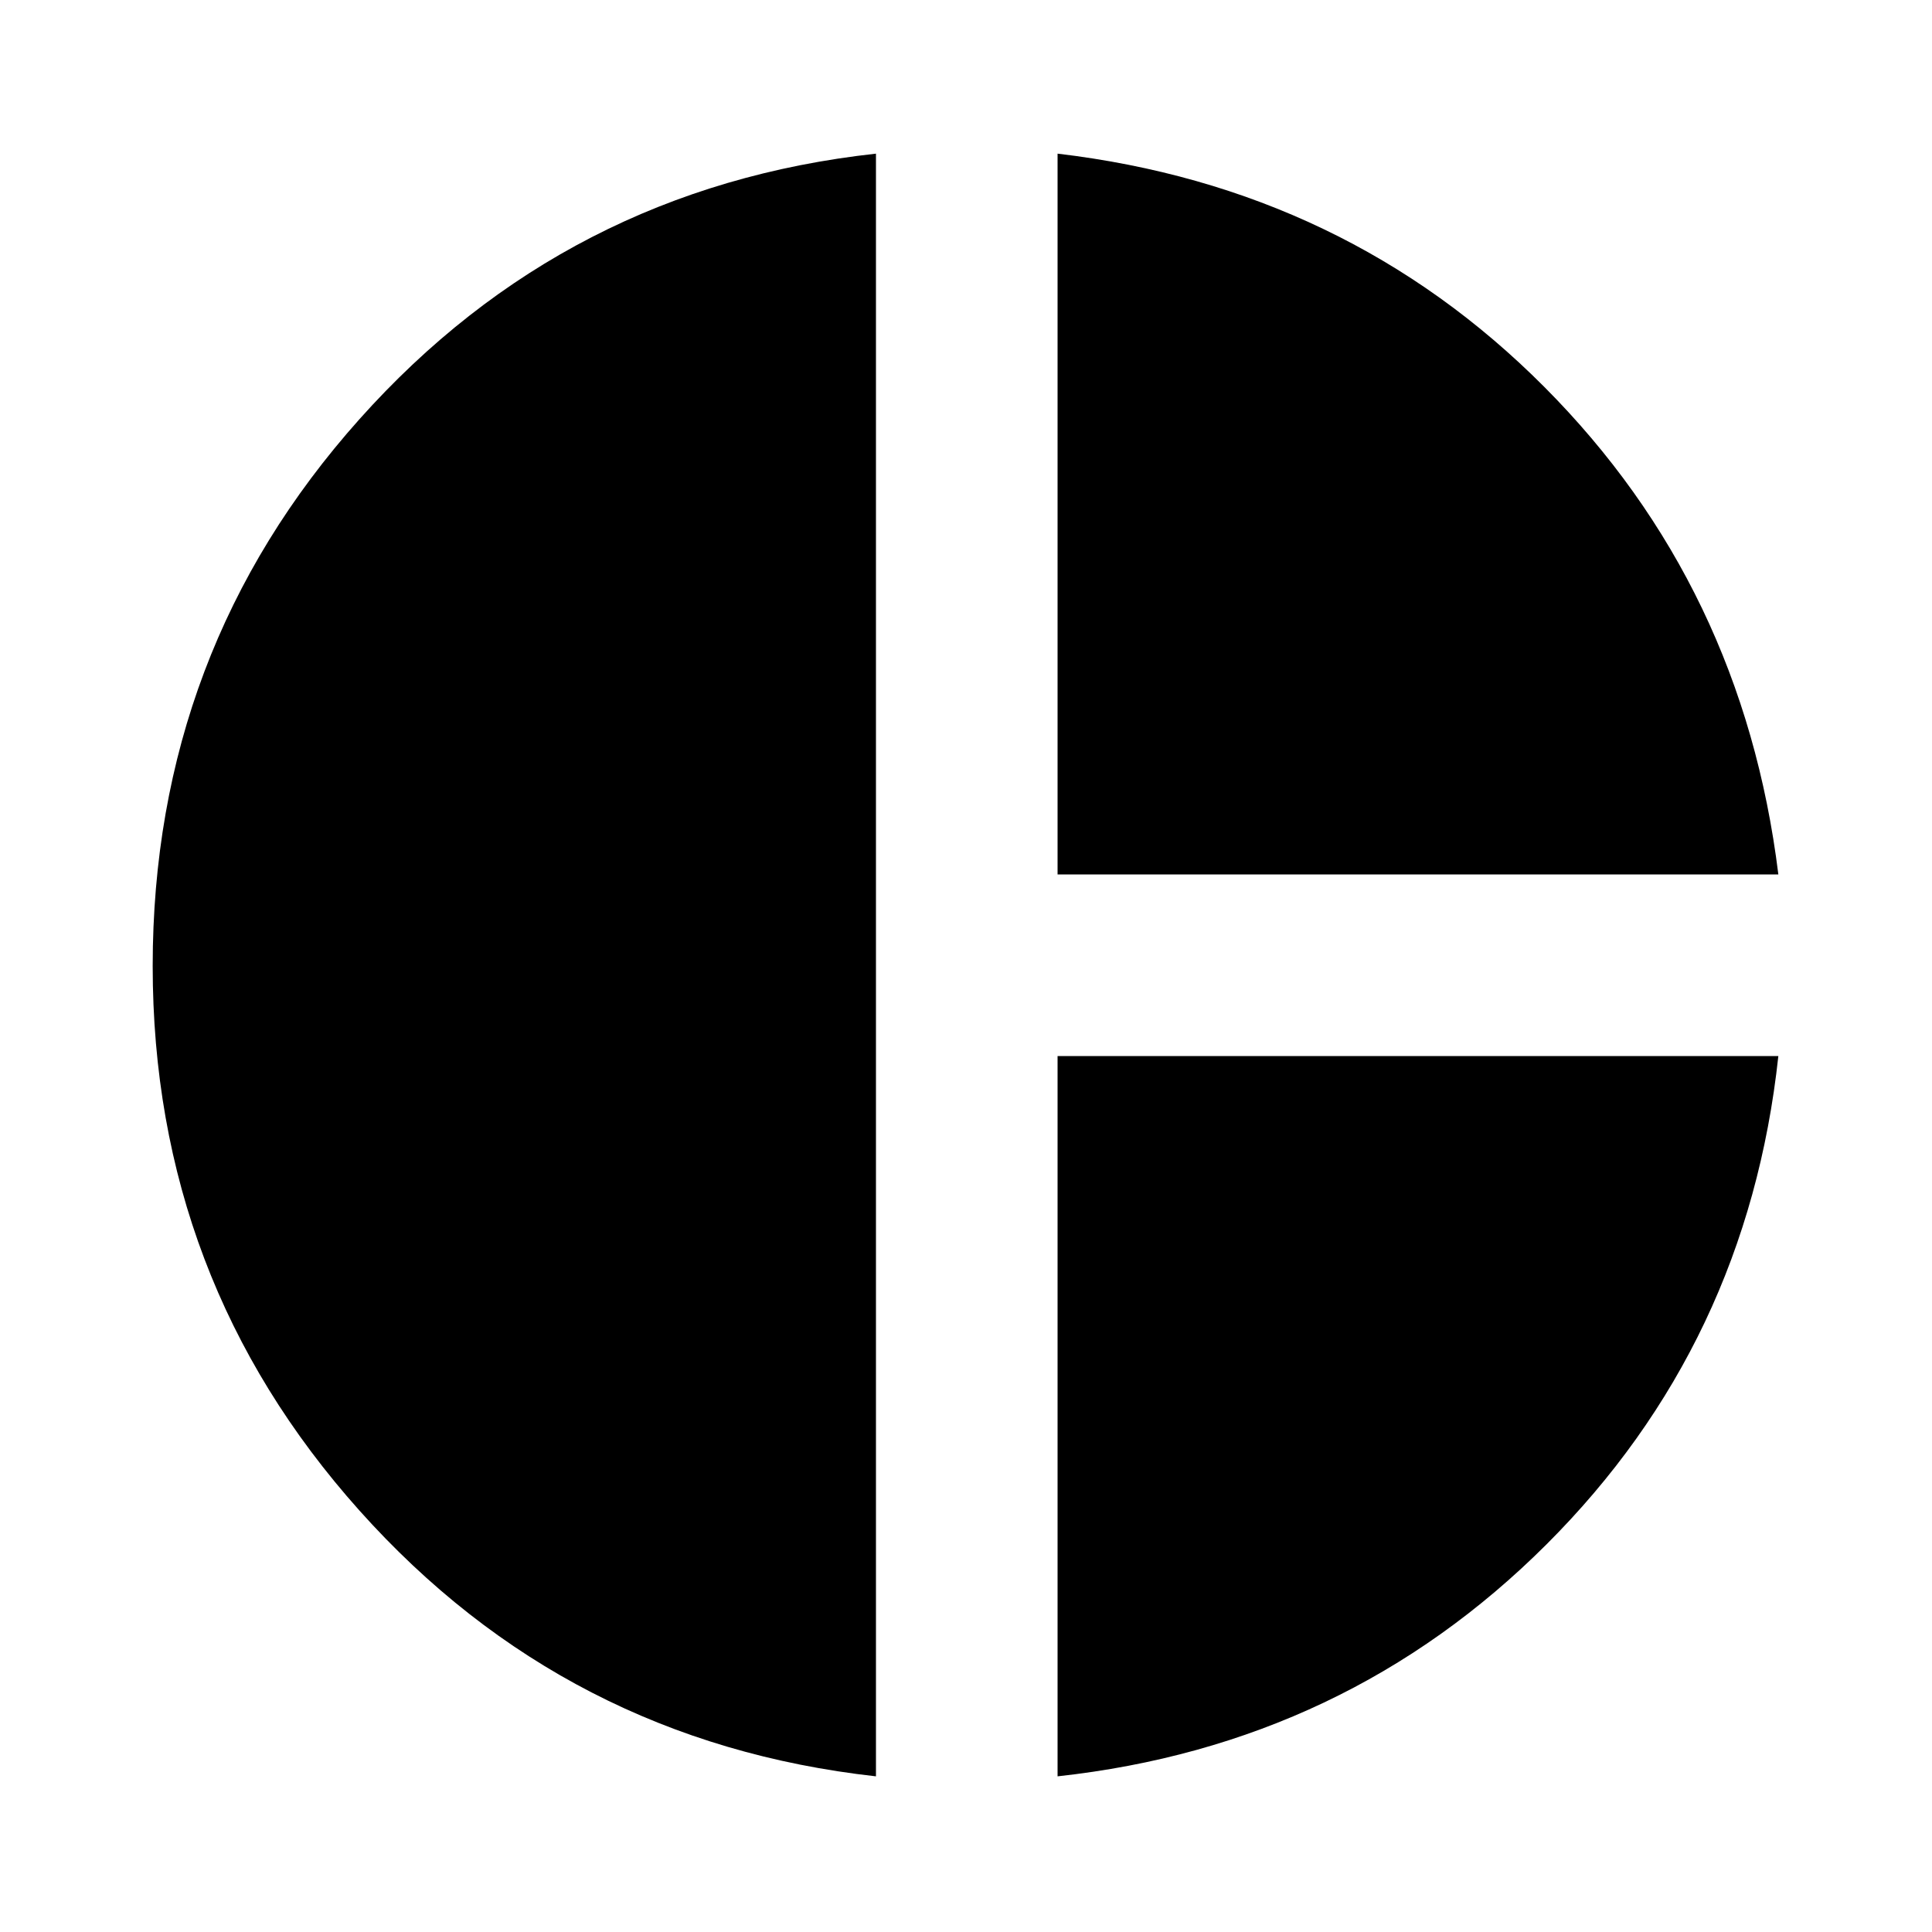 <svg xmlns="http://www.w3.org/2000/svg" height="24" viewBox="0 -960 960 960" width="24"><path d="M525.5-525.5v-358.152q143.239 16.913 241.859 115.913 98.619 99 116.293 242.239H525.5ZM435.261-77.348Q281.348-94.5 178.609-209.413 75.869-324.326 75.869-480q0-156.674 102.74-271.707 102.739-115.032 256.652-131.945v806.304Zm90.239 0V-435.26h358.152q-15.434 143-115.174 242.62Q668.739-93.021 525.5-77.348Z"/></svg>